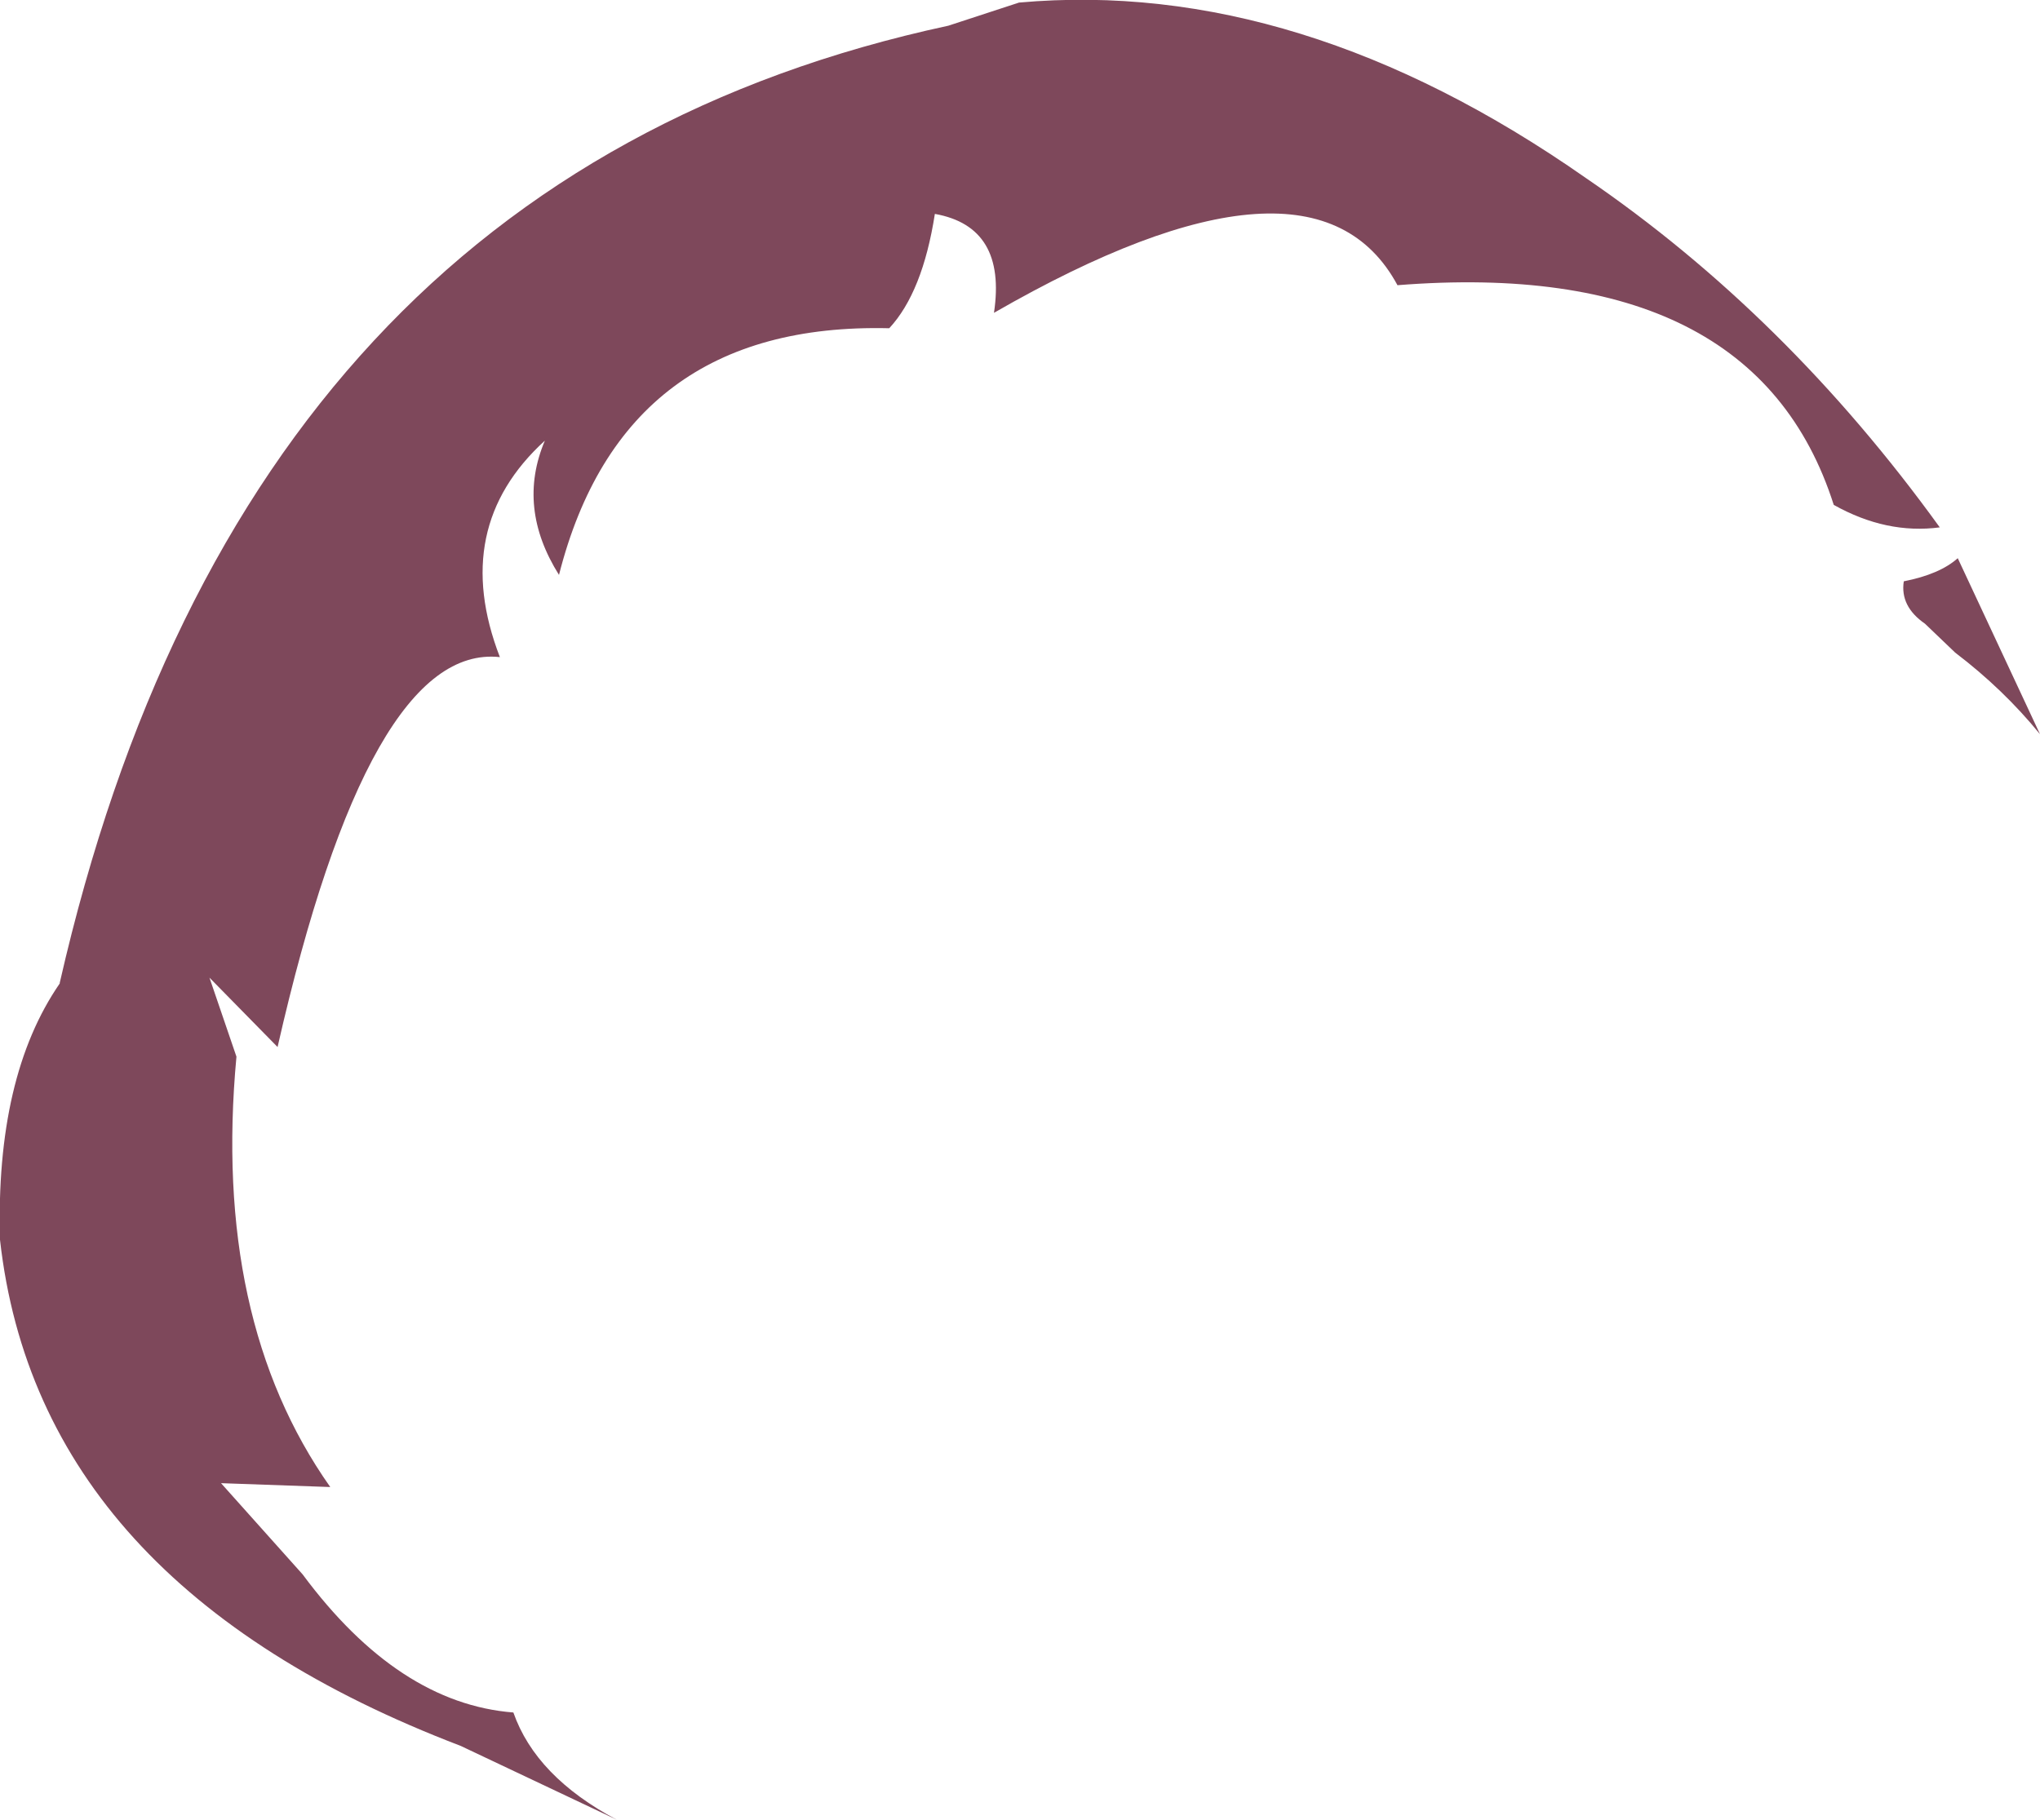 <?xml version="1.0" encoding="UTF-8" standalone="no"?>
<svg xmlns:xlink="http://www.w3.org/1999/xlink" height="141.65px" width="158.75px" xmlns="http://www.w3.org/2000/svg">
  <g transform="matrix(1.0, 0.0, 0.0, 1.0, 79.4, 70.8)">
    <path d="M-31.4 70.85 L-43.55 65.1 Q-76.4 52.55 -79.4 25.7 -79.75 13.0 -74.75 5.75 L-74.75 5.7 Q-60.45 -57.0 -5.6 -68.8 L-0.1 -70.6 Q21.7 -72.55 44.0 -56.95 59.6 -46.3 71.55 -29.75 67.4 -29.2 63.3 -31.5 57.15 -50.8 29.35 -48.6 22.8 -60.75 -2.05 -46.45 -1.05 -53.15 -6.65 -54.15 -7.6 -48.05 -10.2 -45.25 -30.9 -45.75 -35.9 -26.05 -39.2 -31.3 -37.0 -36.5 -44.4 -29.75 -40.5 -19.65 -50.65 -20.75 -57.8 10.7 L-63.1 5.3 -61.0 11.45 Q-62.9 31.9 -53.7 44.95 L-62.2 44.65 -55.85 51.75 Q-48.4 61.8 -39.45 62.5 -37.7 67.5 -31.4 70.85 M72.95 -27.35 L79.35 -13.65 Q76.5 -17.15 72.75 -20.0 L70.4 -22.25 Q68.45 -23.6 68.75 -25.55 71.55 -26.1 72.95 -27.35" fill="#7e485b" fill-rule="evenodd" stroke="none"/>
  </g>
</svg>
